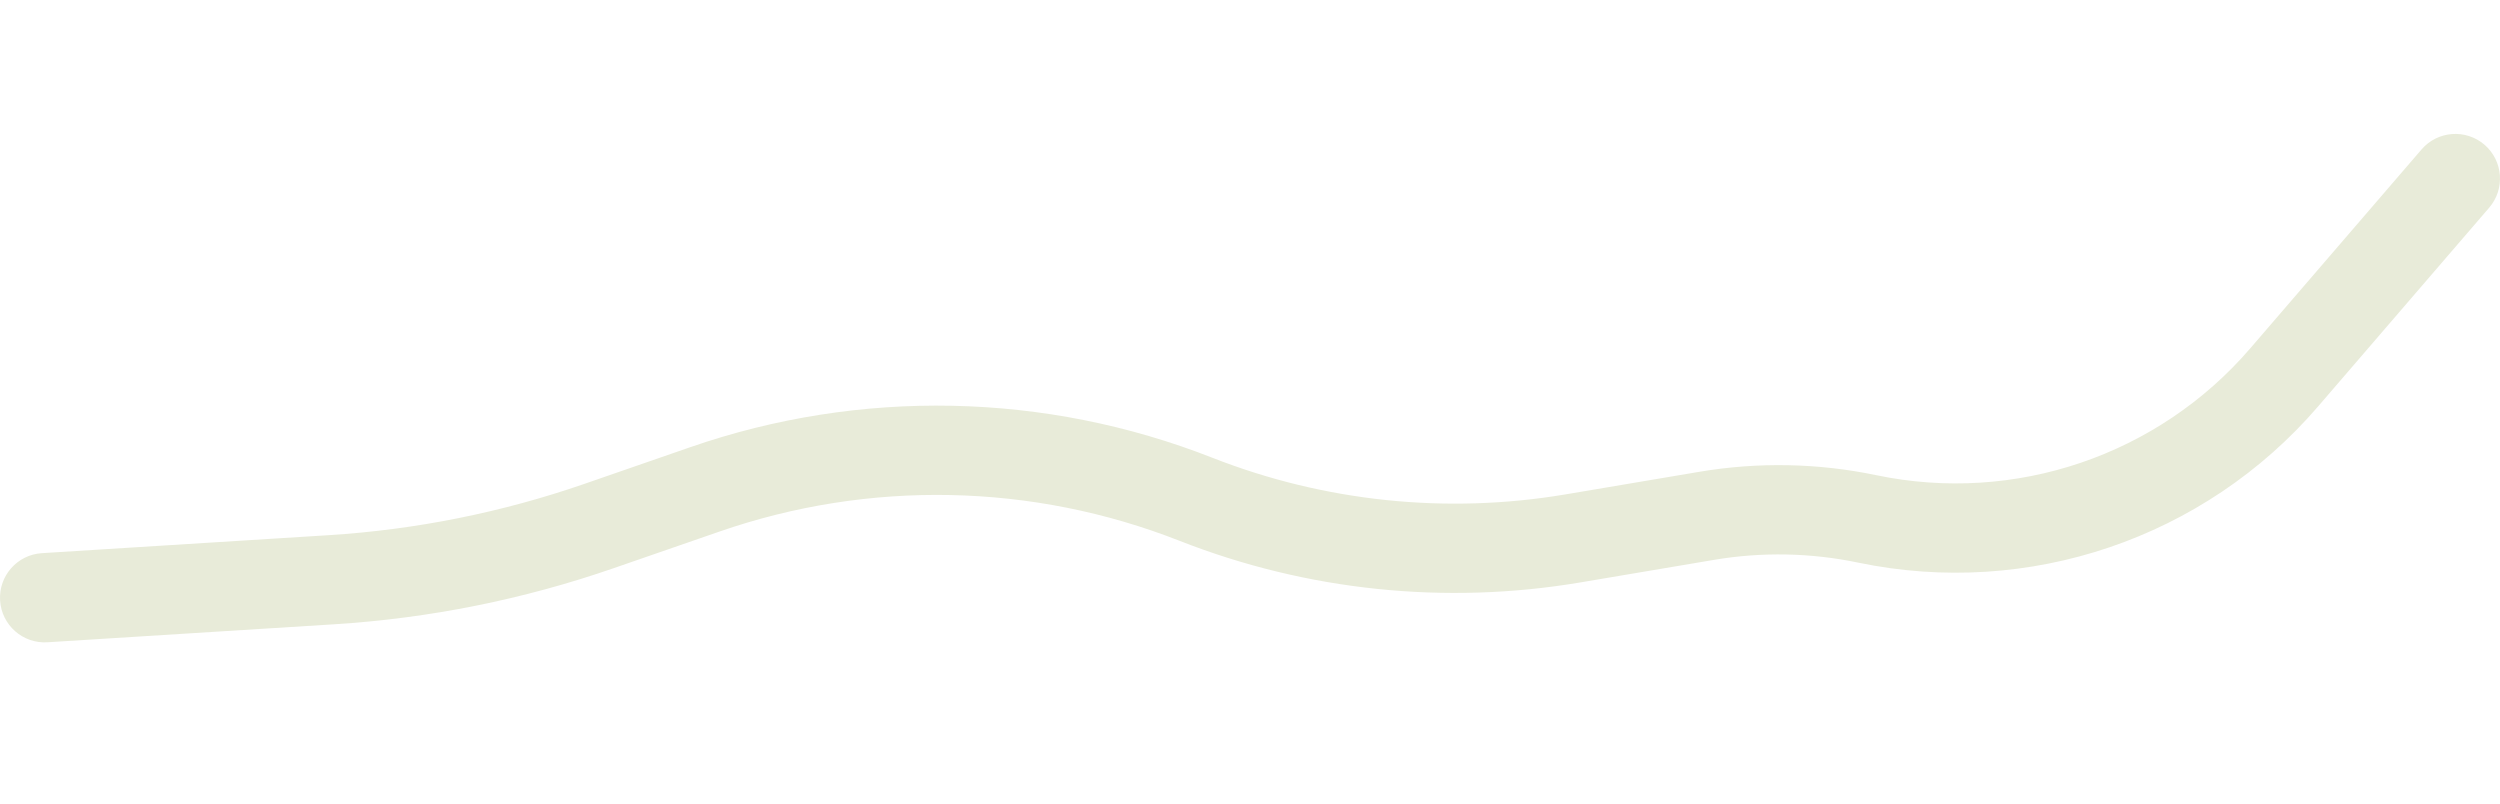 <svg width="56" height="18" viewBox="0 0 56 18" fill="none" xmlns="http://www.w3.org/2000/svg">
<path d="M0.937 12.391C0.386 12.426 -0.033 12.901 0.002 13.452C0.037 14.003 0.511 14.422 1.063 14.387L0.937 12.391ZM55.758 4.652C56.118 4.234 56.071 3.603 55.653 3.242C55.234 2.882 54.602 2.929 54.242 3.348L55.758 4.652ZM7.423 12.986L7.361 11.988L7.423 12.986ZM35.23 12.06L35.396 13.047L35.23 12.06ZM1.063 14.387L7.486 13.984L7.361 11.988L0.937 12.391L1.063 14.387ZM13.75 12.726L16.119 11.906L15.465 10.016L13.096 10.837L13.75 12.726ZM35.396 13.047L38.4 12.54L38.067 10.568L35.064 11.075L35.396 13.047ZM51.921 9.109L55.758 4.652L54.242 3.348L50.405 7.804L51.921 9.109ZM41.624 12.603C45.437 13.398 49.38 12.06 51.921 9.109L50.405 7.804C48.339 10.204 45.133 11.292 42.033 10.645L41.624 12.603ZM7.486 13.984C9.621 13.85 11.729 13.427 13.75 12.726L13.096 10.837C11.245 11.478 9.316 11.865 7.361 11.988L7.486 13.984ZM27.155 10.253C23.411 8.783 19.265 8.699 15.465 10.016L16.119 11.906C19.47 10.745 23.124 10.819 26.424 12.115L27.155 10.253ZM38.4 12.54C39.469 12.36 40.563 12.381 41.624 12.603L42.033 10.645C40.727 10.372 39.383 10.346 38.067 10.568L38.4 12.54ZM26.424 12.115C29.275 13.234 32.376 13.556 35.396 13.047L35.064 11.075C32.402 11.523 29.668 11.239 27.155 10.253L26.424 12.115Z" fill="#E8EBD9"/>
</svg>
